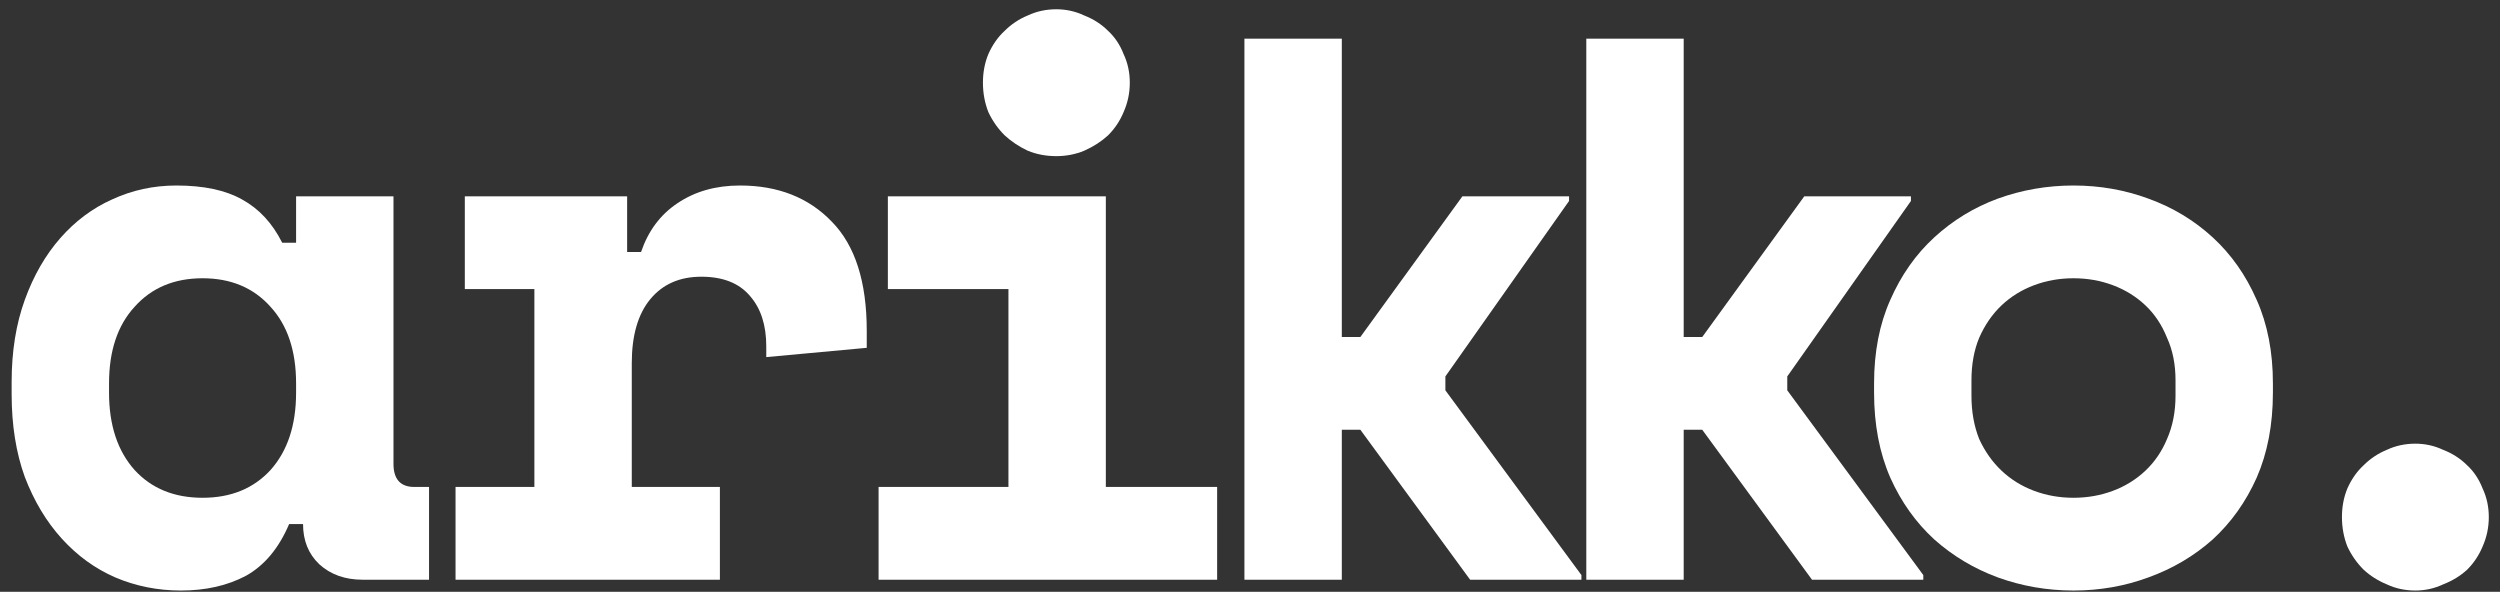 <svg width="207" height="49" viewBox="0 0 207 49" fill="none" xmlns="http://www.w3.org/2000/svg">
<rect x="0" y="0" width="207" height="49" fill="#333333" stroke="none"/>
<path d="M23.94 43.392C23.087 45.397 21.892 46.827 20.356 47.68C18.82 48.491 17.028 48.896 14.98 48.896C13.06 48.896 11.246 48.533 9.54 47.808C7.876 47.083 6.404 46.016 5.124 44.608C3.844 43.2 2.82 41.493 2.052 39.488C1.327 37.483 0.964 35.2 0.964 32.64V31.616C0.964 29.099 1.327 26.837 2.052 24.832C2.777 22.827 3.759 21.12 4.996 19.712C6.233 18.304 7.663 17.237 9.284 16.512C10.948 15.744 12.719 15.36 14.596 15.36C16.857 15.36 18.671 15.744 20.036 16.512C21.444 17.28 22.553 18.475 23.364 20.096H24.516V16.256H32.58V38.4C32.58 39.68 33.156 40.32 34.308 40.32H35.524V48H30.02C28.569 48 27.375 47.573 26.436 46.72C25.54 45.867 25.092 44.757 25.092 43.392H23.94ZM16.772 41.216C19.119 41.216 20.996 40.448 22.404 38.912C23.812 37.333 24.516 35.2 24.516 32.512V31.744C24.516 29.056 23.812 26.944 22.404 25.408C20.996 23.829 19.119 23.04 16.772 23.04C14.425 23.04 12.548 23.829 11.14 25.408C9.732 26.944 9.028 29.056 9.028 31.744V32.512C9.028 35.2 9.732 37.333 11.14 38.912C12.548 40.448 14.425 41.216 16.772 41.216Z" fill="white"/>
<path d="M38.487 16.256H51.927V20.864H53.079C53.677 19.115 54.679 17.771 56.087 16.832C57.538 15.851 59.266 15.36 61.271 15.36C64.429 15.36 66.967 16.363 68.887 18.368C70.807 20.331 71.767 23.339 71.767 27.392V28.8L63.447 29.568V28.672C63.447 26.923 62.999 25.536 62.103 24.512C61.207 23.445 59.863 22.912 58.071 22.912C56.279 22.912 54.871 23.531 53.847 24.768C52.823 26.005 52.311 27.776 52.311 30.08V40.32H59.607V48H37.719V40.32H44.247V23.936H38.487V16.256Z" fill="white"/>
<path d="M72.747 40.32H83.499V23.936H73.515V16.256H91.563V40.32H100.779V48H72.747V40.32ZM93.547 6.848C93.547 7.701 93.376 8.512 93.035 9.28C92.736 10.005 92.309 10.645 91.755 11.2C91.2 11.712 90.539 12.139 89.771 12.48C89.046 12.779 88.278 12.928 87.467 12.928C86.614 12.928 85.824 12.779 85.099 12.48C84.374 12.139 83.734 11.712 83.179 11.2C82.624 10.645 82.176 10.005 81.835 9.28C81.536 8.512 81.387 7.701 81.387 6.848C81.387 5.995 81.536 5.205 81.835 4.48C82.176 3.712 82.624 3.072 83.179 2.56C83.734 2.005 84.374 1.579 85.099 1.28C85.824 0.939 86.614 0.768 87.467 0.768C88.278 0.768 89.046 0.939 89.771 1.28C90.539 1.579 91.2 2.005 91.755 2.56C92.309 3.072 92.736 3.712 93.035 4.48C93.376 5.205 93.547 5.995 93.547 6.848Z" fill="white"/>
<path d="M111.102 27.904H112.638L121.086 16.256H129.918V16.64L119.678 31.168V32.32L130.942 47.616V48H121.726L112.638 35.584H111.102V48H103.038V3.2H111.102V27.904Z" fill="white"/>
<path d="M139.41 27.904H140.946L149.394 16.256H158.226V16.64L147.986 31.168V32.32L159.25 47.616V48H150.034L140.946 35.584H139.41V48H131.346V3.2H139.41V27.904Z" fill="white"/>
<path d="M188.197 32.512C188.197 35.157 187.749 37.504 186.853 39.552C185.957 41.557 184.741 43.264 183.205 44.672C181.669 46.037 179.899 47.083 177.893 47.808C175.931 48.533 173.861 48.896 171.685 48.896C169.509 48.896 167.419 48.533 165.413 47.808C163.451 47.083 161.701 46.037 160.165 44.672C158.629 43.264 157.413 41.557 156.517 39.552C155.621 37.504 155.173 35.157 155.173 32.512V31.744C155.173 29.141 155.621 26.837 156.517 24.832C157.413 22.784 158.629 21.056 160.165 19.648C161.701 18.24 163.451 17.173 165.413 16.448C167.419 15.723 169.509 15.36 171.685 15.36C173.861 15.36 175.931 15.723 177.893 16.448C179.899 17.173 181.669 18.24 183.205 19.648C184.741 21.056 185.957 22.784 186.853 24.832C187.749 26.837 188.197 29.141 188.197 31.744V32.512ZM171.685 41.216C172.837 41.216 173.925 41.024 174.949 40.64C175.973 40.256 176.869 39.701 177.637 38.976C178.405 38.251 179.003 37.376 179.429 36.352C179.899 35.285 180.133 34.091 180.133 32.768V31.488C180.133 30.165 179.899 28.992 179.429 27.968C179.003 26.901 178.405 26.005 177.637 25.28C176.869 24.555 175.973 24 174.949 23.616C173.925 23.232 172.837 23.04 171.685 23.04C170.533 23.04 169.445 23.232 168.421 23.616C167.397 24 166.501 24.555 165.733 25.28C164.965 26.005 164.347 26.901 163.877 27.968C163.451 28.992 163.237 30.165 163.237 31.488V32.768C163.237 34.091 163.451 35.285 163.877 36.352C164.347 37.376 164.965 38.251 165.733 38.976C166.501 39.701 167.397 40.256 168.421 40.64C169.445 41.024 170.533 41.216 171.685 41.216Z" fill="white"/>
<path d="M206.073 42.816C206.073 43.669 205.902 44.48 205.561 45.248C205.262 45.973 204.836 46.613 204.281 47.168C203.726 47.68 203.065 48.085 202.297 48.384C201.572 48.725 200.804 48.896 199.993 48.896C199.14 48.896 198.35 48.725 197.625 48.384C196.9 48.085 196.26 47.68 195.705 47.168C195.15 46.613 194.702 45.973 194.361 45.248C194.062 44.48 193.913 43.669 193.913 42.816C193.913 41.963 194.062 41.173 194.361 40.448C194.702 39.68 195.15 39.04 195.705 38.528C196.26 37.973 196.9 37.547 197.625 37.248C198.35 36.907 199.14 36.736 199.993 36.736C200.804 36.736 201.572 36.907 202.297 37.248C203.065 37.547 203.726 37.973 204.281 38.528C204.836 39.04 205.262 39.68 205.561 40.448C205.902 41.173 206.073 41.963 206.073 42.816Z" fill="white"/>
</svg>
